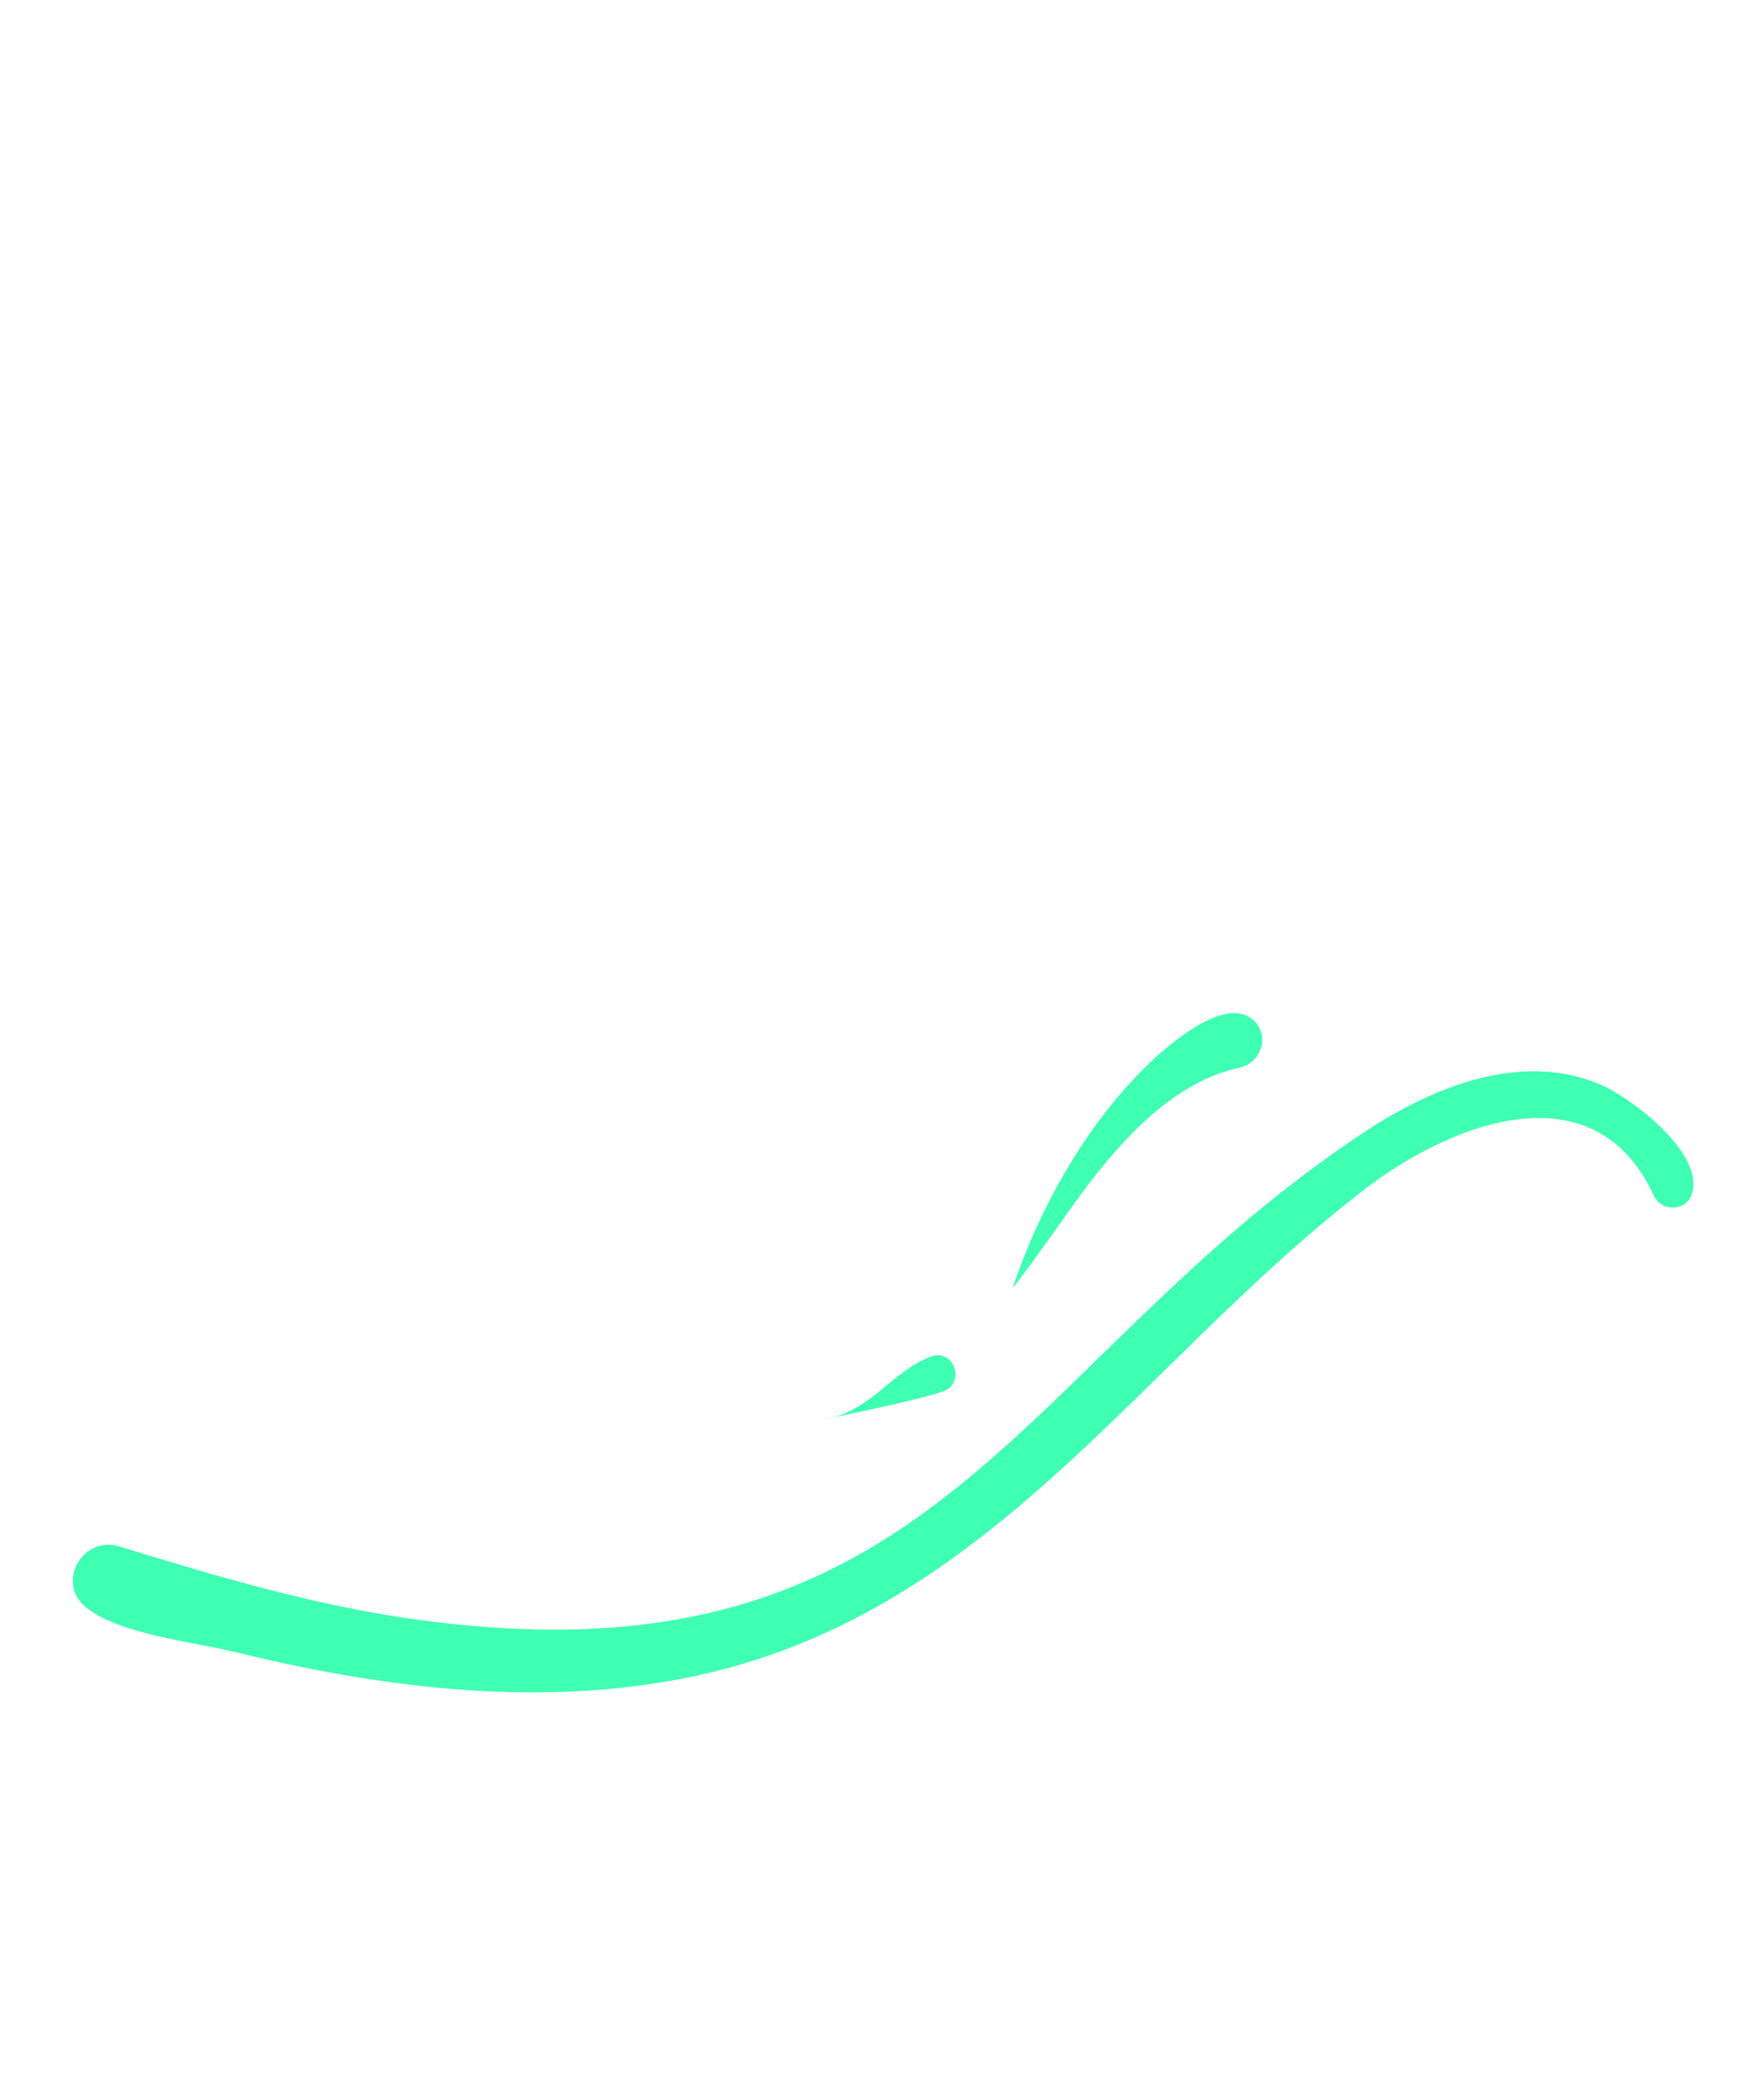 <svg width="100%" viewBox="0 0 270 321" fill="none" xmlns="http://www.w3.org/2000/svg">
<path d="M18.199 236.577C12.733 234.898 8.556 242.028 13.034 245.799C18.06 250.032 29.474 251.154 35.819 252.711C57.753 258.096 80.987 261.11 103.409 257.01C150.711 248.361 173.479 209.122 208.938 181.906C222.25 171.69 244.081 163.281 253.116 182.878C254.287 185.42 258.09 185.421 258.976 182.628C260.93 176.474 249.748 168.049 245.266 166.064C233.009 160.633 219.222 166.314 208.828 173.194C155.255 208.656 143.549 258.443 64.466 247.88C48.604 245.762 33.449 241.259 18.199 236.577ZM155.03 197.013C154.916 197.361 160.169 190.176 162.619 186.672C169.101 177.401 178.017 165.873 189.705 163.341C192.94 162.64 194.442 158.65 191.976 156.194C187.884 152.119 179.22 159.546 176.156 162.438C166.636 171.422 159.117 184.603 155.03 197.013ZM145.088 212.514C147.617 210.607 145.637 206.405 142.536 207.532C136.441 209.749 133.347 216.032 125.94 217.186C125.492 217.256 143.555 213.669 145.088 212.514Z" fill="#3FFFB2"/>
</svg>
